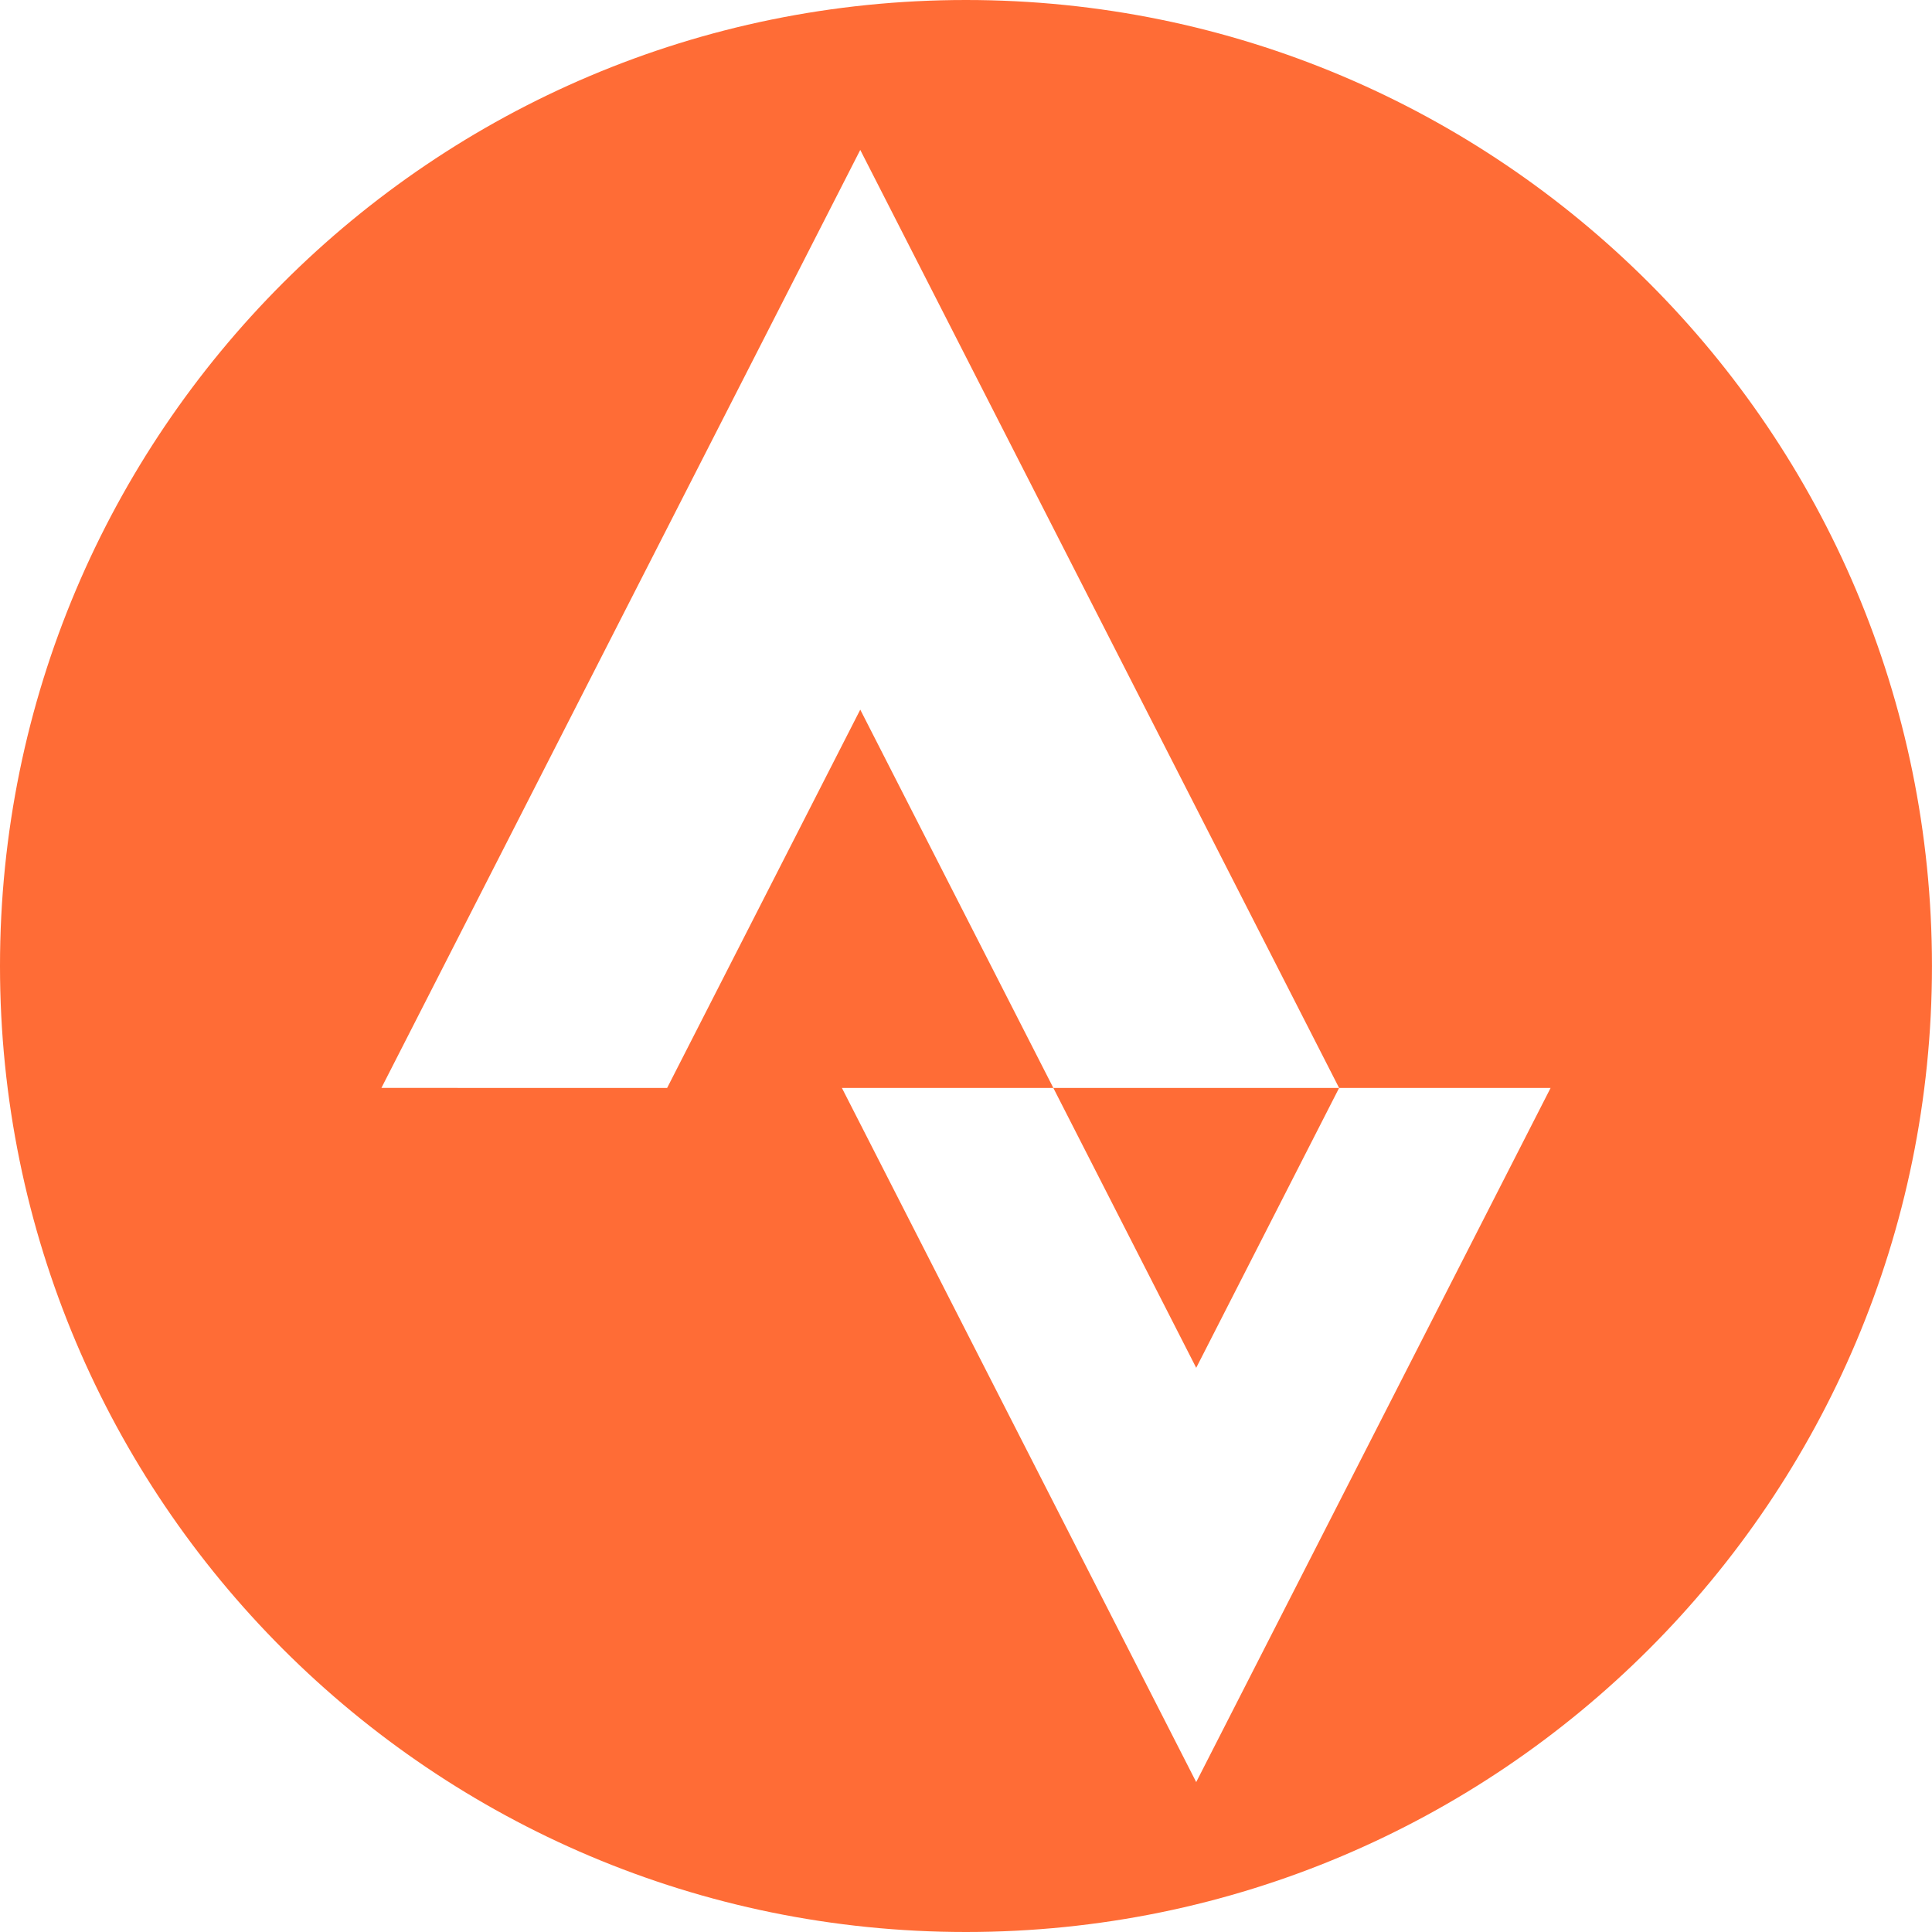 <?xml version="1.0" encoding="utf-8"?>
<!-- Generator: Adobe Illustrator 16.0.4, SVG Export Plug-In . SVG Version: 6.00 Build 0)  -->
<!DOCTYPE svg PUBLIC "-//W3C//DTD SVG 1.1//EN" "http://www.w3.org/Graphics/SVG/1.1/DTD/svg11.dtd">
<svg version="1.1" xmlns="http://www.w3.org/2000/svg" xmlns:xlink="http://www.w3.org/1999/xlink" x="0px" y="0px"
	 width="53.972px" height="53.972px" viewBox="-0.749 0 53.972 53.972" enable-background="new -0.749 0 53.972 53.972"
	 xml:space="preserve">
<g id="Layer_1">
	<g id="Layer_3">
	</g>
</g>
<g id="Layer_2_1_">
	<g>
		<path fill="#FF6C36" d="M26.236,0C11.334,0-0.749,12.082-0.749,26.986c0,14.905,12.083,26.986,26.985,26.986
			c14.905,0,26.986-12.081,26.986-26.986C53.223,12.082,41.142,0,26.236,0z M32.668,49.784l-9.898-19.392h5.907l-5.394-10.568
			l-5.395,10.568H9.906L23.283,4.188L36.66,30.393h5.908L32.668,49.784z"/>
		<polygon fill="#FF6C36" points="36.66,30.393 28.677,30.393 32.668,38.211 		"/>
	</g>
</g>
</svg>
